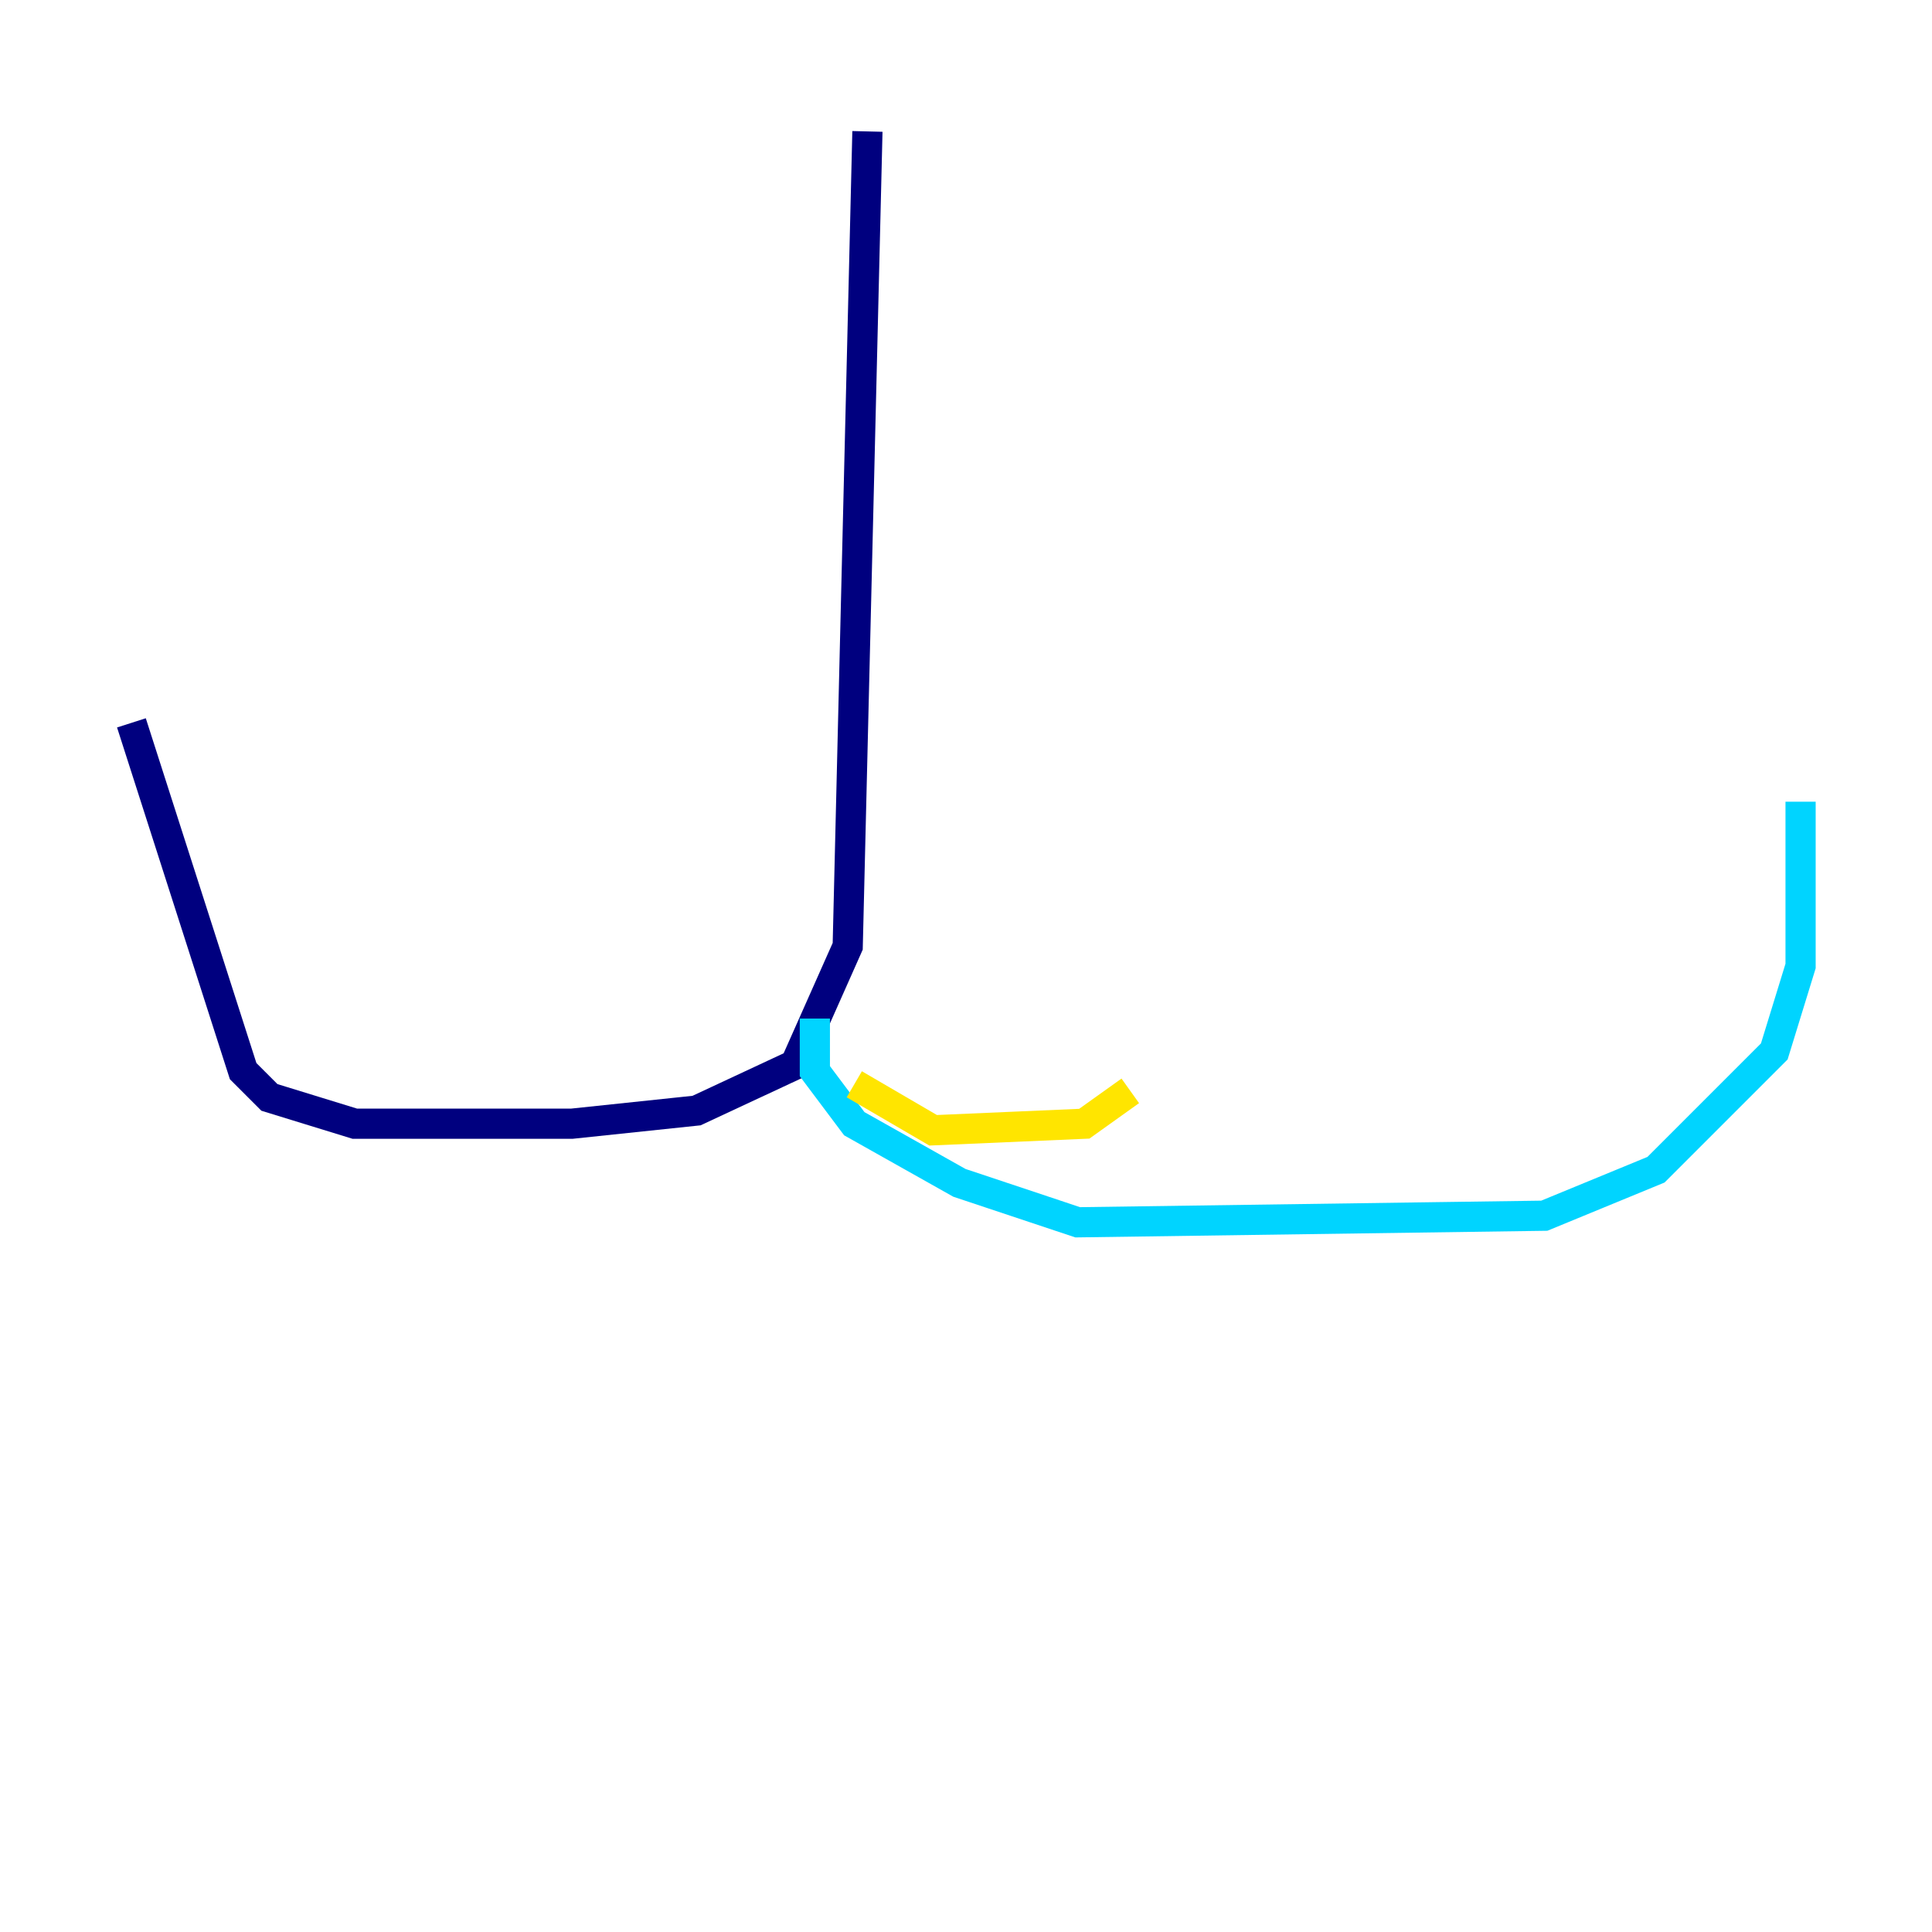 <?xml version="1.0" encoding="utf-8" ?>
<svg baseProfile="tiny" height="128" version="1.2" viewBox="0,0,128,128" width="128" xmlns="http://www.w3.org/2000/svg" xmlns:ev="http://www.w3.org/2001/xml-events" xmlns:xlink="http://www.w3.org/1999/xlink"><defs /><polyline fill="none" points="57.469,8.707 56.163,62.694 52.68,70.531 46.15,73.578 37.878,74.449 23.51,74.449 17.85,72.707 16.109,70.966 8.707,47.891" stroke="#00007f" stroke-width="2" /><polyline fill="none" points="53.986,67.483 53.986,70.966 56.599,74.449 63.565,78.367 71.401,80.98 102.313,80.544 109.714,77.497 117.551,69.66 119.293,64.0 119.293,53.116" stroke="#00d4ff" stroke-width="2" /><polyline fill="none" points="56.599,71.837 61.823,74.884 71.837,74.449 74.884,72.272" stroke="#ffe500" stroke-width="2" /><polyline fill="none" points="84.463,78.803 84.463,78.803" stroke="#7f0000" stroke-width="2" /></svg>